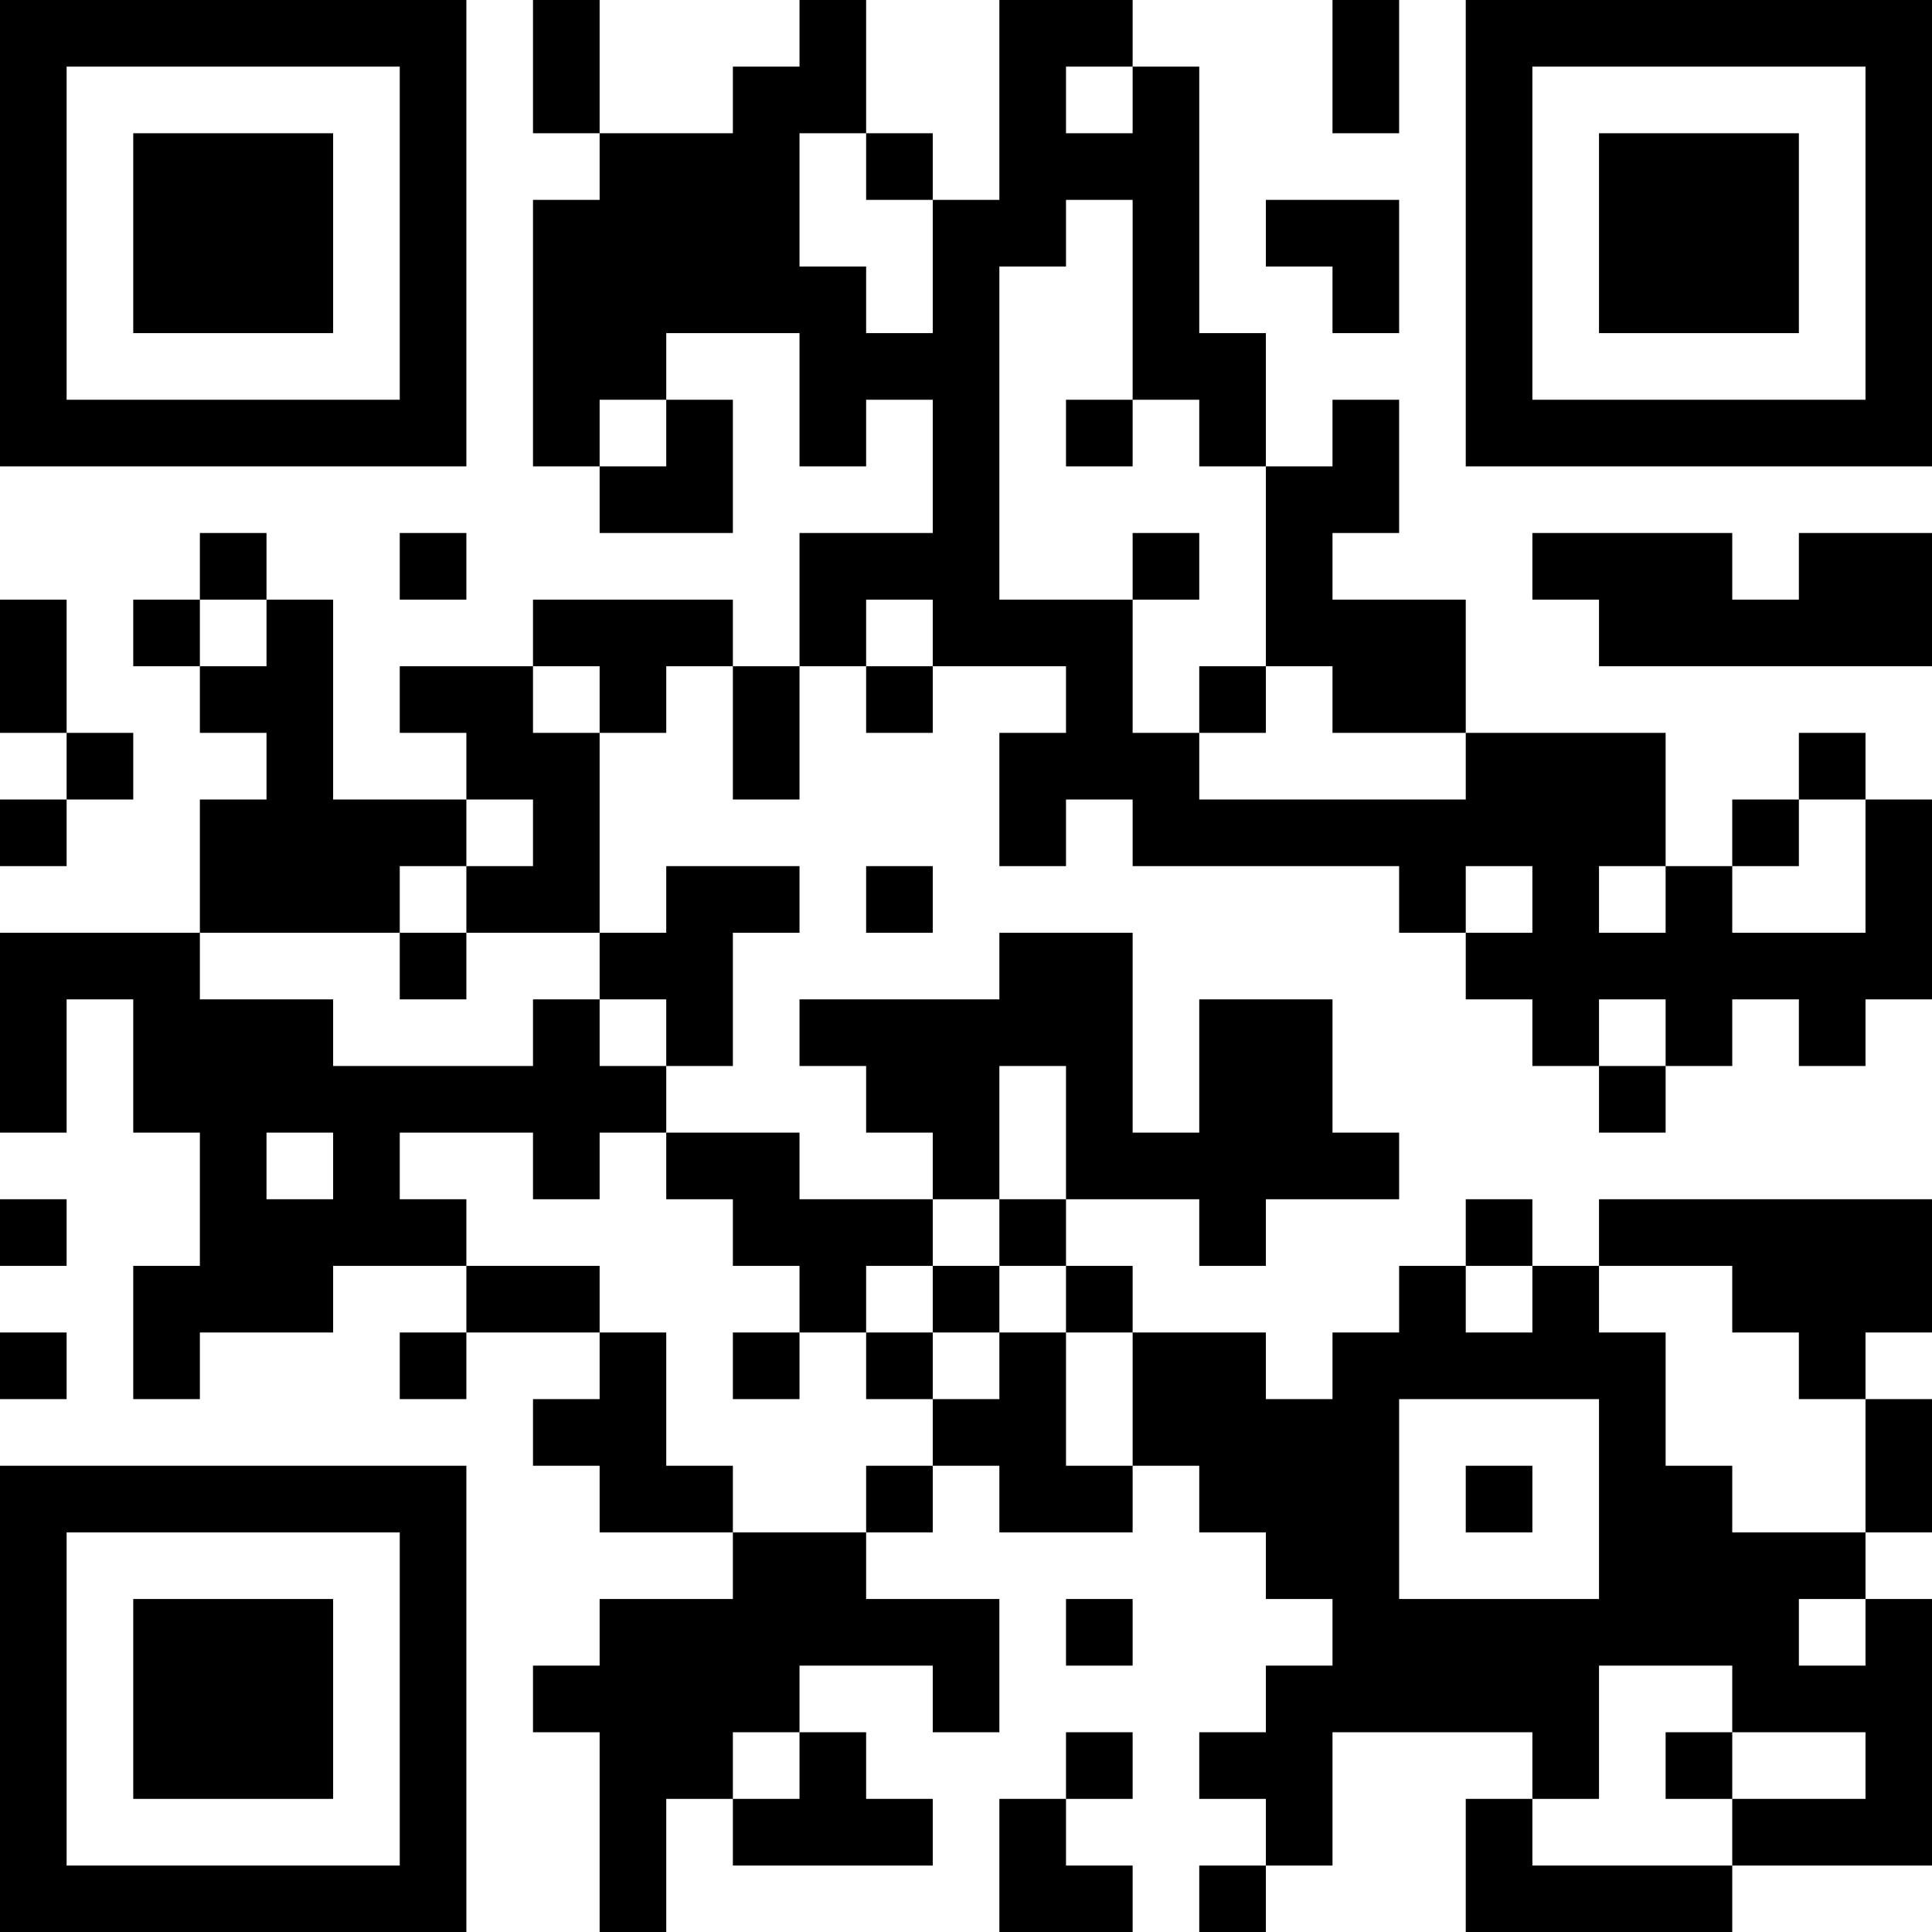 <?xml version="1.0" encoding="UTF-8"?>
<svg xmlns="http://www.w3.org/2000/svg" version="1.1" width="200" height="200" viewBox="0 0 200 200"><rect x="0" y="0" width="200" height="200" fill="#ffffff"/><g transform="scale(6.897)"><g transform="translate(0,0)"><path fill-rule="evenodd" d="M8 0L8 2L9 2L9 3L8 3L8 7L9 7L9 8L11 8L11 6L10 6L10 5L12 5L12 7L13 7L13 6L14 6L14 8L12 8L12 10L11 10L11 9L8 9L8 10L6 10L6 11L7 11L7 12L5 12L5 9L4 9L4 8L3 8L3 9L2 9L2 10L3 10L3 11L4 11L4 12L3 12L3 14L0 14L0 17L1 17L1 15L2 15L2 17L3 17L3 19L2 19L2 21L3 21L3 20L5 20L5 19L7 19L7 20L6 20L6 21L7 21L7 20L9 20L9 21L8 21L8 22L9 22L9 23L11 23L11 24L9 24L9 25L8 25L8 26L9 26L9 29L10 29L10 27L11 27L11 28L14 28L14 27L13 27L13 26L12 26L12 25L14 25L14 26L15 26L15 24L13 24L13 23L14 23L14 22L15 22L15 23L17 23L17 22L18 22L18 23L19 23L19 24L20 24L20 25L19 25L19 26L18 26L18 27L19 27L19 28L18 28L18 29L19 29L19 28L20 28L20 26L23 26L23 27L22 27L22 29L26 29L26 28L29 28L29 24L28 24L28 23L29 23L29 21L28 21L28 20L29 20L29 18L24 18L24 19L23 19L23 18L22 18L22 19L21 19L21 20L20 20L20 21L19 21L19 20L17 20L17 19L16 19L16 18L18 18L18 19L19 19L19 18L21 18L21 17L20 17L20 15L18 15L18 17L17 17L17 14L15 14L15 15L12 15L12 16L13 16L13 17L14 17L14 18L12 18L12 17L10 17L10 16L11 16L11 14L12 14L12 13L10 13L10 14L9 14L9 11L10 11L10 10L11 10L11 12L12 12L12 10L13 10L13 11L14 11L14 10L16 10L16 11L15 11L15 13L16 13L16 12L17 12L17 13L21 13L21 14L22 14L22 15L23 15L23 16L24 16L24 17L25 17L25 16L26 16L26 15L27 15L27 16L28 16L28 15L29 15L29 12L28 12L28 11L27 11L27 12L26 12L26 13L25 13L25 11L22 11L22 9L20 9L20 8L21 8L21 6L20 6L20 7L19 7L19 5L18 5L18 1L17 1L17 0L15 0L15 3L14 3L14 2L13 2L13 0L12 0L12 1L11 1L11 2L9 2L9 0ZM20 0L20 2L21 2L21 0ZM16 1L16 2L17 2L17 1ZM12 2L12 4L13 4L13 5L14 5L14 3L13 3L13 2ZM16 3L16 4L15 4L15 9L17 9L17 11L18 11L18 12L22 12L22 11L20 11L20 10L19 10L19 7L18 7L18 6L17 6L17 3ZM19 3L19 4L20 4L20 5L21 5L21 3ZM9 6L9 7L10 7L10 6ZM16 6L16 7L17 7L17 6ZM6 8L6 9L7 9L7 8ZM17 8L17 9L18 9L18 8ZM23 8L23 9L24 9L24 10L29 10L29 8L27 8L27 9L26 9L26 8ZM0 9L0 11L1 11L1 12L0 12L0 13L1 13L1 12L2 12L2 11L1 11L1 9ZM3 9L3 10L4 10L4 9ZM13 9L13 10L14 10L14 9ZM8 10L8 11L9 11L9 10ZM18 10L18 11L19 11L19 10ZM7 12L7 13L6 13L6 14L3 14L3 15L5 15L5 16L8 16L8 15L9 15L9 16L10 16L10 15L9 15L9 14L7 14L7 13L8 13L8 12ZM27 12L27 13L26 13L26 14L28 14L28 12ZM13 13L13 14L14 14L14 13ZM22 13L22 14L23 14L23 13ZM24 13L24 14L25 14L25 13ZM6 14L6 15L7 15L7 14ZM24 15L24 16L25 16L25 15ZM15 16L15 18L14 18L14 19L13 19L13 20L12 20L12 19L11 19L11 18L10 18L10 17L9 17L9 18L8 18L8 17L6 17L6 18L7 18L7 19L9 19L9 20L10 20L10 22L11 22L11 23L13 23L13 22L14 22L14 21L15 21L15 20L16 20L16 22L17 22L17 20L16 20L16 19L15 19L15 18L16 18L16 16ZM4 17L4 18L5 18L5 17ZM0 18L0 19L1 19L1 18ZM14 19L14 20L13 20L13 21L14 21L14 20L15 20L15 19ZM22 19L22 20L23 20L23 19ZM24 19L24 20L25 20L25 22L26 22L26 23L28 23L28 21L27 21L27 20L26 20L26 19ZM0 20L0 21L1 21L1 20ZM11 20L11 21L12 21L12 20ZM21 21L21 24L24 24L24 21ZM22 22L22 23L23 23L23 22ZM16 24L16 25L17 25L17 24ZM27 24L27 25L28 25L28 24ZM24 25L24 27L23 27L23 28L26 28L26 27L28 27L28 26L26 26L26 25ZM11 26L11 27L12 27L12 26ZM16 26L16 27L15 27L15 29L17 29L17 28L16 28L16 27L17 27L17 26ZM25 26L25 27L26 27L26 26ZM0 0L0 7L7 7L7 0ZM1 1L1 6L6 6L6 1ZM2 2L2 5L5 5L5 2ZM22 0L22 7L29 7L29 0ZM23 1L23 6L28 6L28 1ZM24 2L24 5L27 5L27 2ZM0 22L0 29L7 29L7 22ZM1 23L1 28L6 28L6 23ZM2 24L2 27L5 27L5 24Z" fill="#000000"/></g></g></svg>

